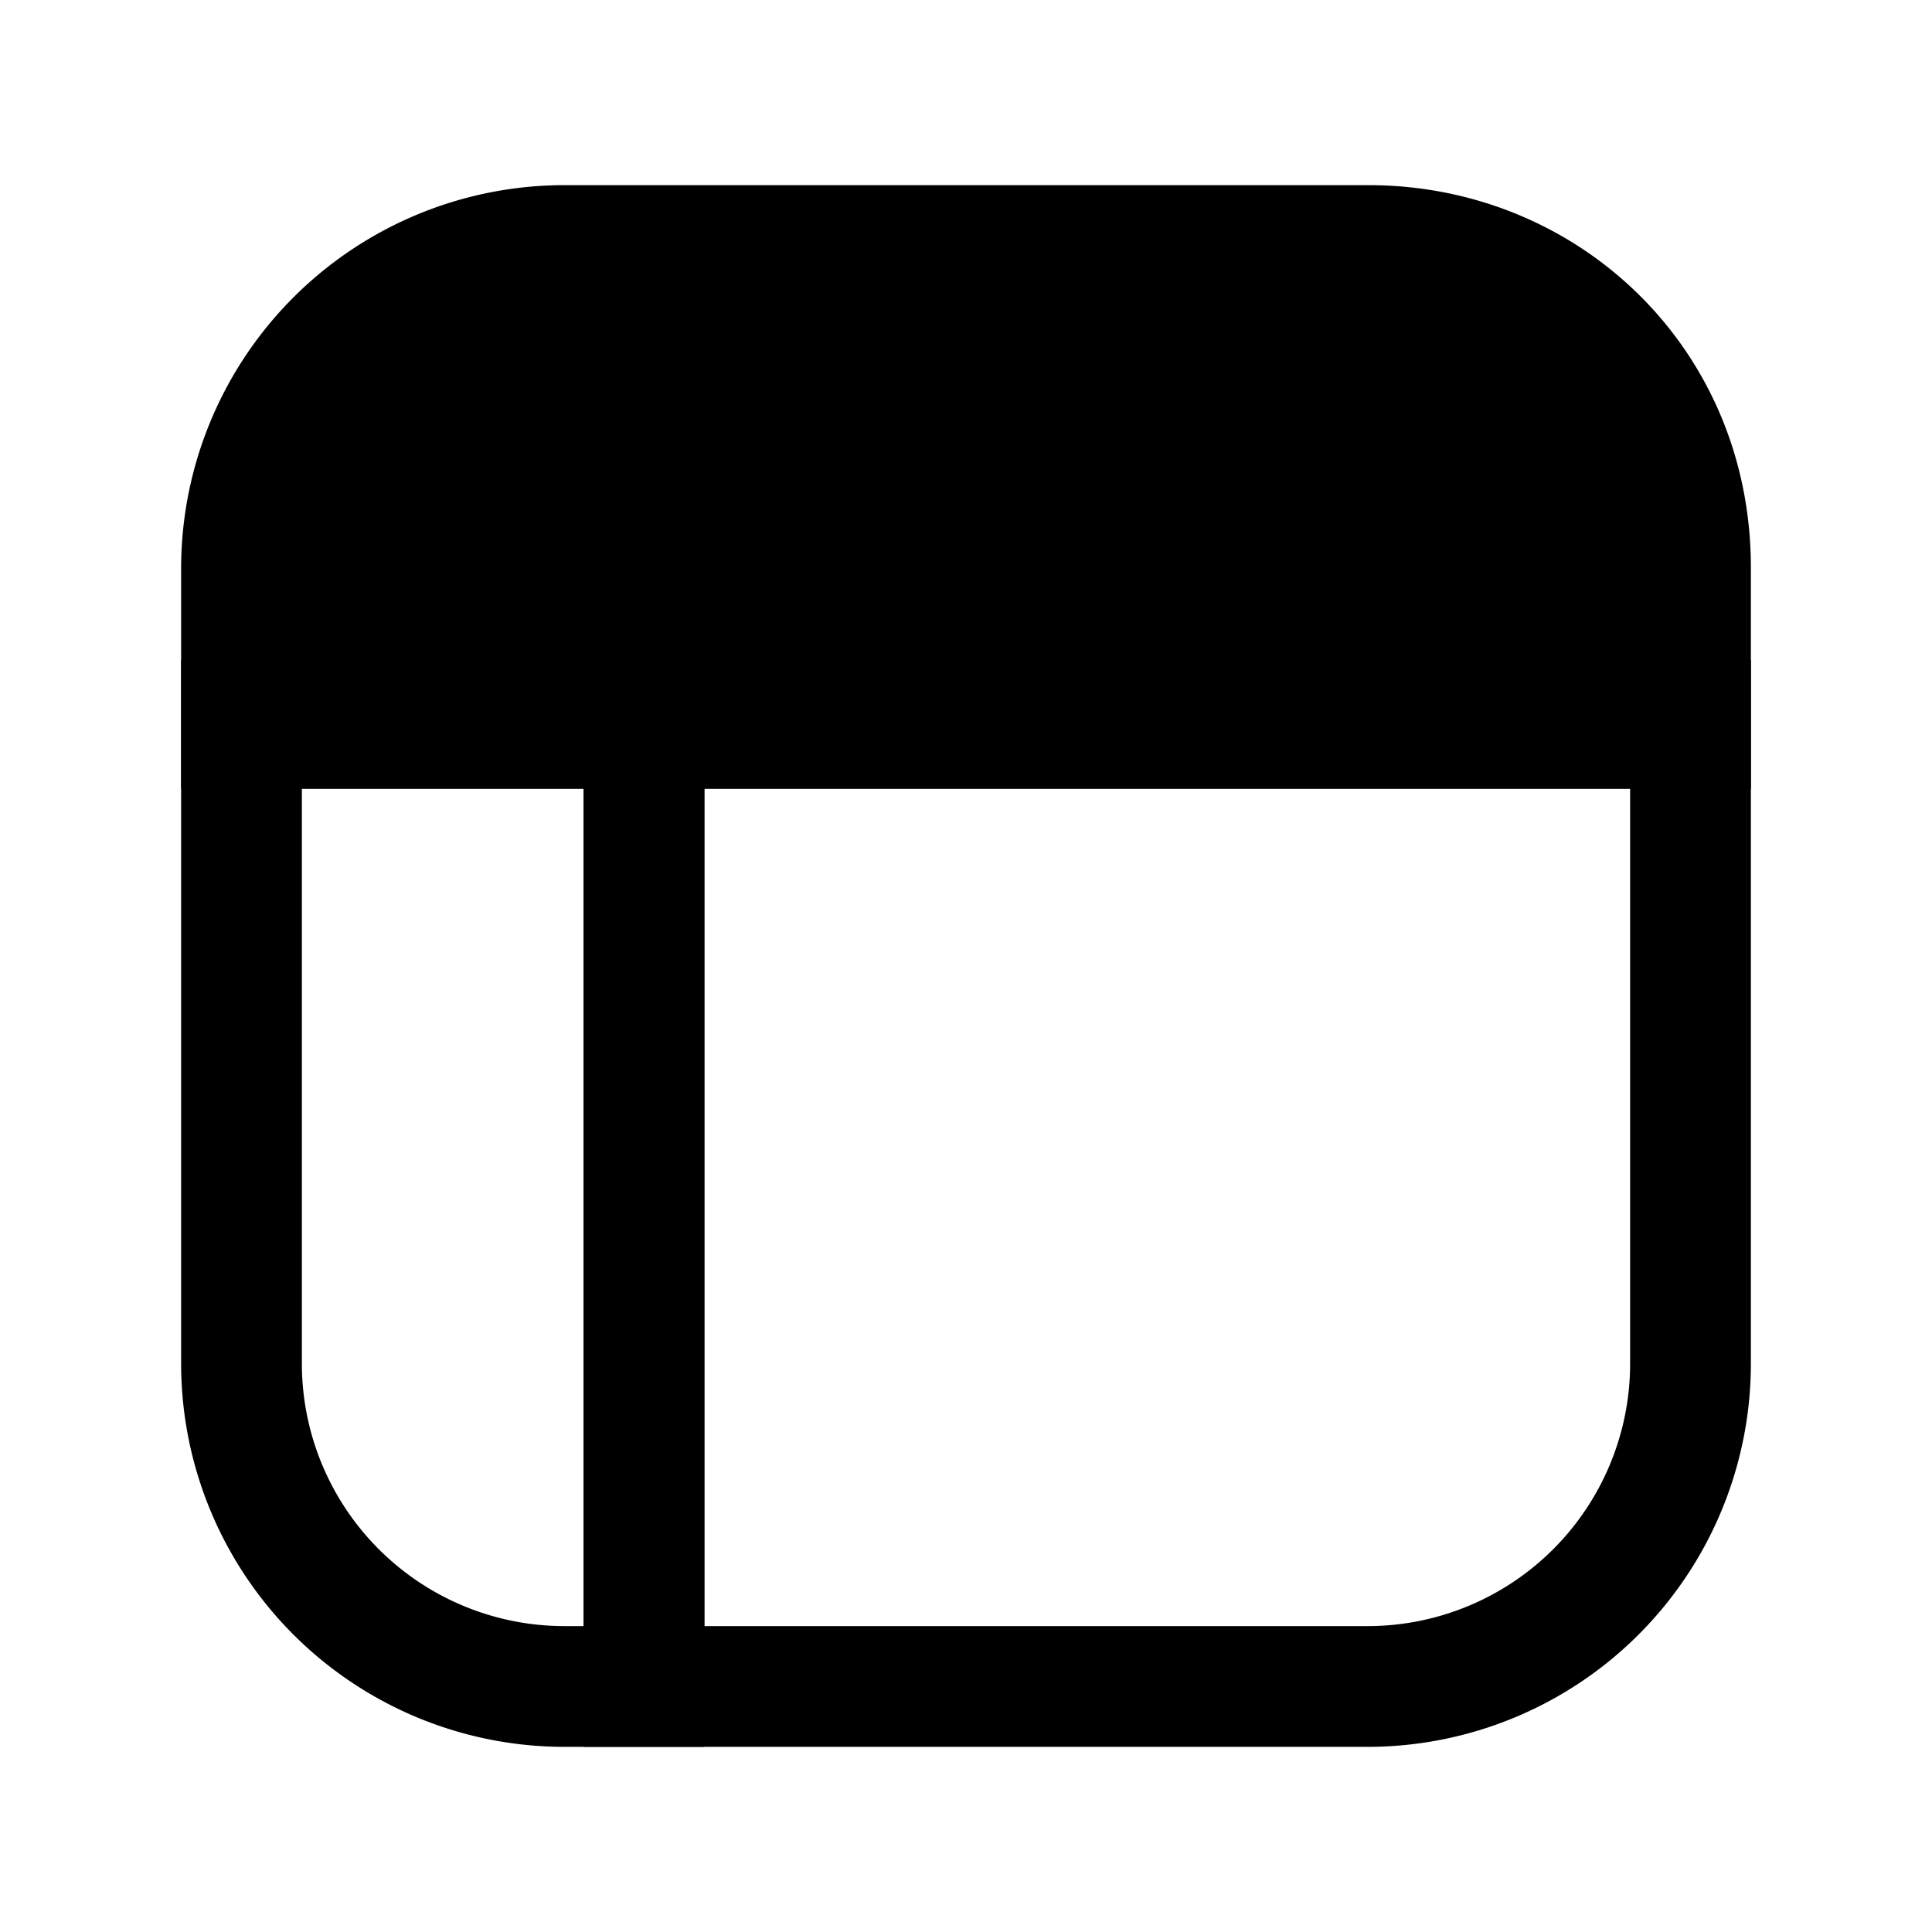 <svg xmlns="http://www.w3.org/2000/svg" fill="none" viewBox="0 0 24 24">
  <path fill="#000" fill-rule="evenodd" d="M2.25 8.2h6.5v13.5H7a4.762 4.762 0 0 1-4.75-4.75V8.2Zm1.5 1.5v7.25A3.262 3.262 0 0 0 7 20.2h.25V9.7h-3.5Z" clip-rule="evenodd"/>
  <path fill="#000" fill-rule="evenodd" d="M7.25 8.2h14.5v8.75A4.762 4.762 0 0 1 17 21.7H7.25V8.2Zm1.5 1.5v10.5H17a3.262 3.262 0 0 0 3.25-3.25V9.7H8.75Z" clip-rule="evenodd"/>
  <path fill="#000" d="M21 7.05v2H3v-2c0-2.2 1.8-4 4-4h10c2.2 0 4 1.7 4 4Z"/>
  <path fill="#000" fill-rule="evenodd" d="M7 3.8a3.262 3.262 0 0 0-3.25 3.25V8.3h16.5V7.05c0-1.874-1.452-3.25-3.25-3.25H7ZM2.25 7.05A4.762 4.762 0 0 1 7 2.3h10c2.602 0 4.75 2.024 4.75 4.75V9.8H2.25V7.05Z" clip-rule="evenodd"/>
</svg>
